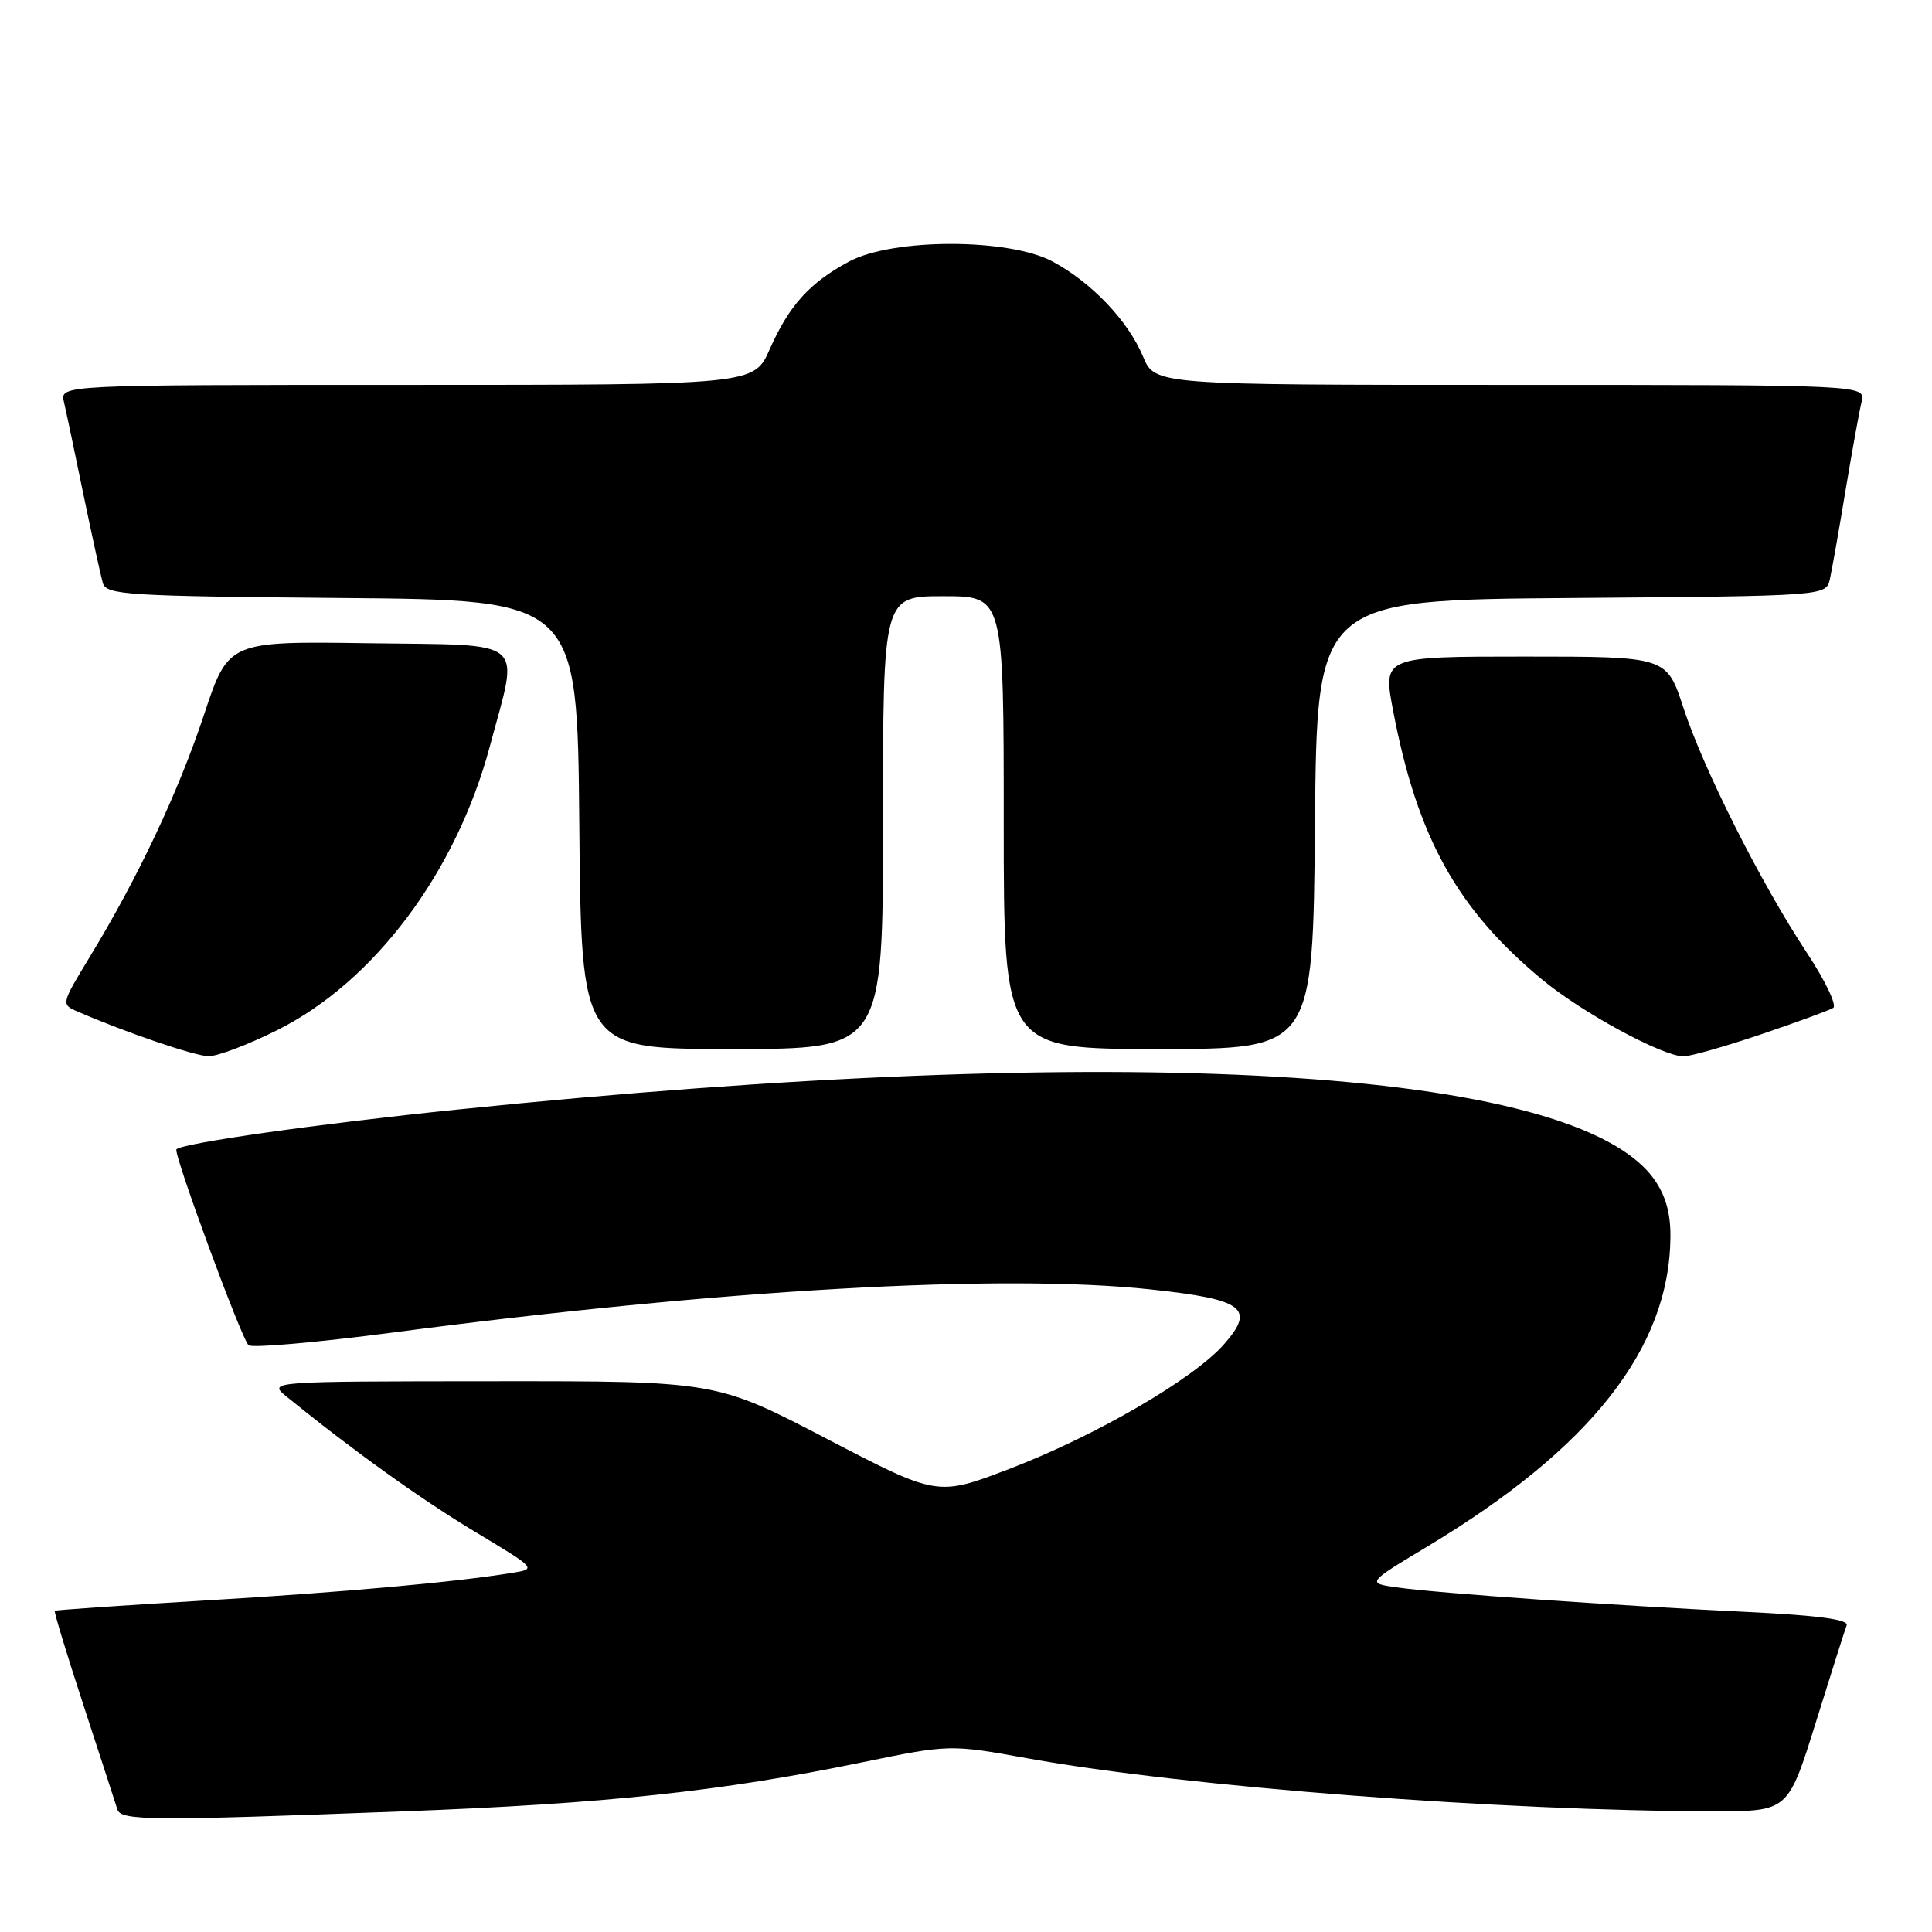 <?xml version="1.0" encoding="UTF-8" standalone="no"?>
<!DOCTYPE svg PUBLIC "-//W3C//DTD SVG 1.1//EN" "http://www.w3.org/Graphics/SVG/1.1/DTD/svg11.dtd" >
<svg xmlns="http://www.w3.org/2000/svg" xmlns:xlink="http://www.w3.org/1999/xlink" version="1.1" viewBox="0 0 256 256">
 <g >
 <path fill="currentColor"
d=" M 53.50 240.01 C 80.24 239.00 95.53 237.37 114.18 233.53 C 125.86 231.13 125.86 231.13 136.35 233.02 C 157.07 236.76 199.24 239.99 227.22 240.00 C 236.93 240.00 236.93 240.00 240.60 228.25 C 242.61 221.79 244.45 215.99 244.69 215.37 C 244.99 214.59 240.90 214.04 231.31 213.58 C 213.90 212.74 190.80 211.13 185.27 210.36 C 181.05 209.78 181.05 209.78 189.10 204.94 C 210.80 191.90 221.21 178.66 221.34 163.92 C 221.37 160.75 220.70 158.39 219.17 156.24 C 208.61 141.41 148.98 137.95 60.50 147.03 C 42.11 148.92 24.21 151.46 23.38 152.29 C 22.92 152.74 31.87 177.07 32.92 178.24 C 33.29 178.65 41.89 177.90 52.04 176.57 C 95.56 170.85 132.69 168.74 152.42 170.85 C 164.81 172.17 166.39 173.35 162.19 178.12 C 158.13 182.74 145.09 190.31 133.68 194.66 C 124.21 198.28 124.21 198.28 109.54 190.64 C 94.87 183.00 94.87 183.00 65.18 183.02 C 35.50 183.04 35.50 183.04 38.00 185.08 C 46.74 192.18 55.75 198.64 62.90 202.94 C 71.13 207.89 71.13 207.89 67.81 208.42 C 60.13 209.67 45.27 211.00 27.00 212.08 C 16.27 212.72 7.39 213.33 7.26 213.44 C 7.13 213.55 8.86 219.23 11.10 226.07 C 13.33 232.91 15.34 239.06 15.55 239.75 C 16.02 241.26 19.85 241.29 53.50 240.01 Z  M 36.77 136.48 C 49.59 130.06 60.43 115.59 64.89 98.95 C 68.80 84.33 70.21 85.54 48.88 85.23 C 30.27 84.96 30.27 84.96 27.04 94.68 C 23.64 104.93 18.33 116.21 11.92 126.75 C 8.09 133.06 8.08 133.08 10.29 134.04 C 16.70 136.82 25.76 139.91 27.62 139.95 C 28.78 139.98 32.90 138.42 36.77 136.48 Z  M 233.30 137.07 C 238.07 135.46 242.39 133.87 242.91 133.55 C 243.43 133.23 241.86 129.94 239.41 126.23 C 233.33 117.03 225.71 101.90 223.05 93.75 C 220.84 87.00 220.84 87.00 202.03 87.00 C 183.23 87.00 183.23 87.00 184.60 94.20 C 187.80 110.96 193.05 120.43 204.33 129.79 C 209.58 134.15 220.22 139.93 223.06 139.97 C 223.92 139.99 228.53 138.68 233.30 137.07 Z  M 117.00 109.00 C 117.00 79.00 117.00 79.00 125.00 79.00 C 133.00 79.00 133.00 79.00 133.00 109.00 C 133.00 139.00 133.00 139.00 153.49 139.00 C 173.97 139.00 173.97 139.00 174.24 109.25 C 174.50 79.50 174.50 79.50 208.23 79.24 C 241.97 78.97 241.97 78.97 242.47 76.74 C 242.74 75.51 243.68 70.22 244.54 65.00 C 245.41 59.77 246.37 54.49 246.67 53.25 C 247.22 51.00 247.22 51.00 200.12 51.00 C 153.03 51.00 153.03 51.00 151.46 47.25 C 149.49 42.53 144.68 37.46 139.50 34.67 C 133.71 31.54 118.31 31.54 112.50 34.66 C 107.28 37.46 104.57 40.46 102.00 46.26 C 99.91 51.00 99.91 51.00 53.93 51.00 C 7.96 51.00 7.96 51.00 8.47 53.25 C 8.76 54.49 9.92 60.00 11.05 65.50 C 12.19 71.00 13.35 76.28 13.62 77.24 C 14.08 78.83 16.70 78.99 45.31 79.24 C 76.50 79.50 76.50 79.50 76.76 109.25 C 77.03 139.00 77.03 139.00 97.01 139.00 C 117.00 139.00 117.00 139.00 117.00 109.00 Z "/>
</g>
</svg>